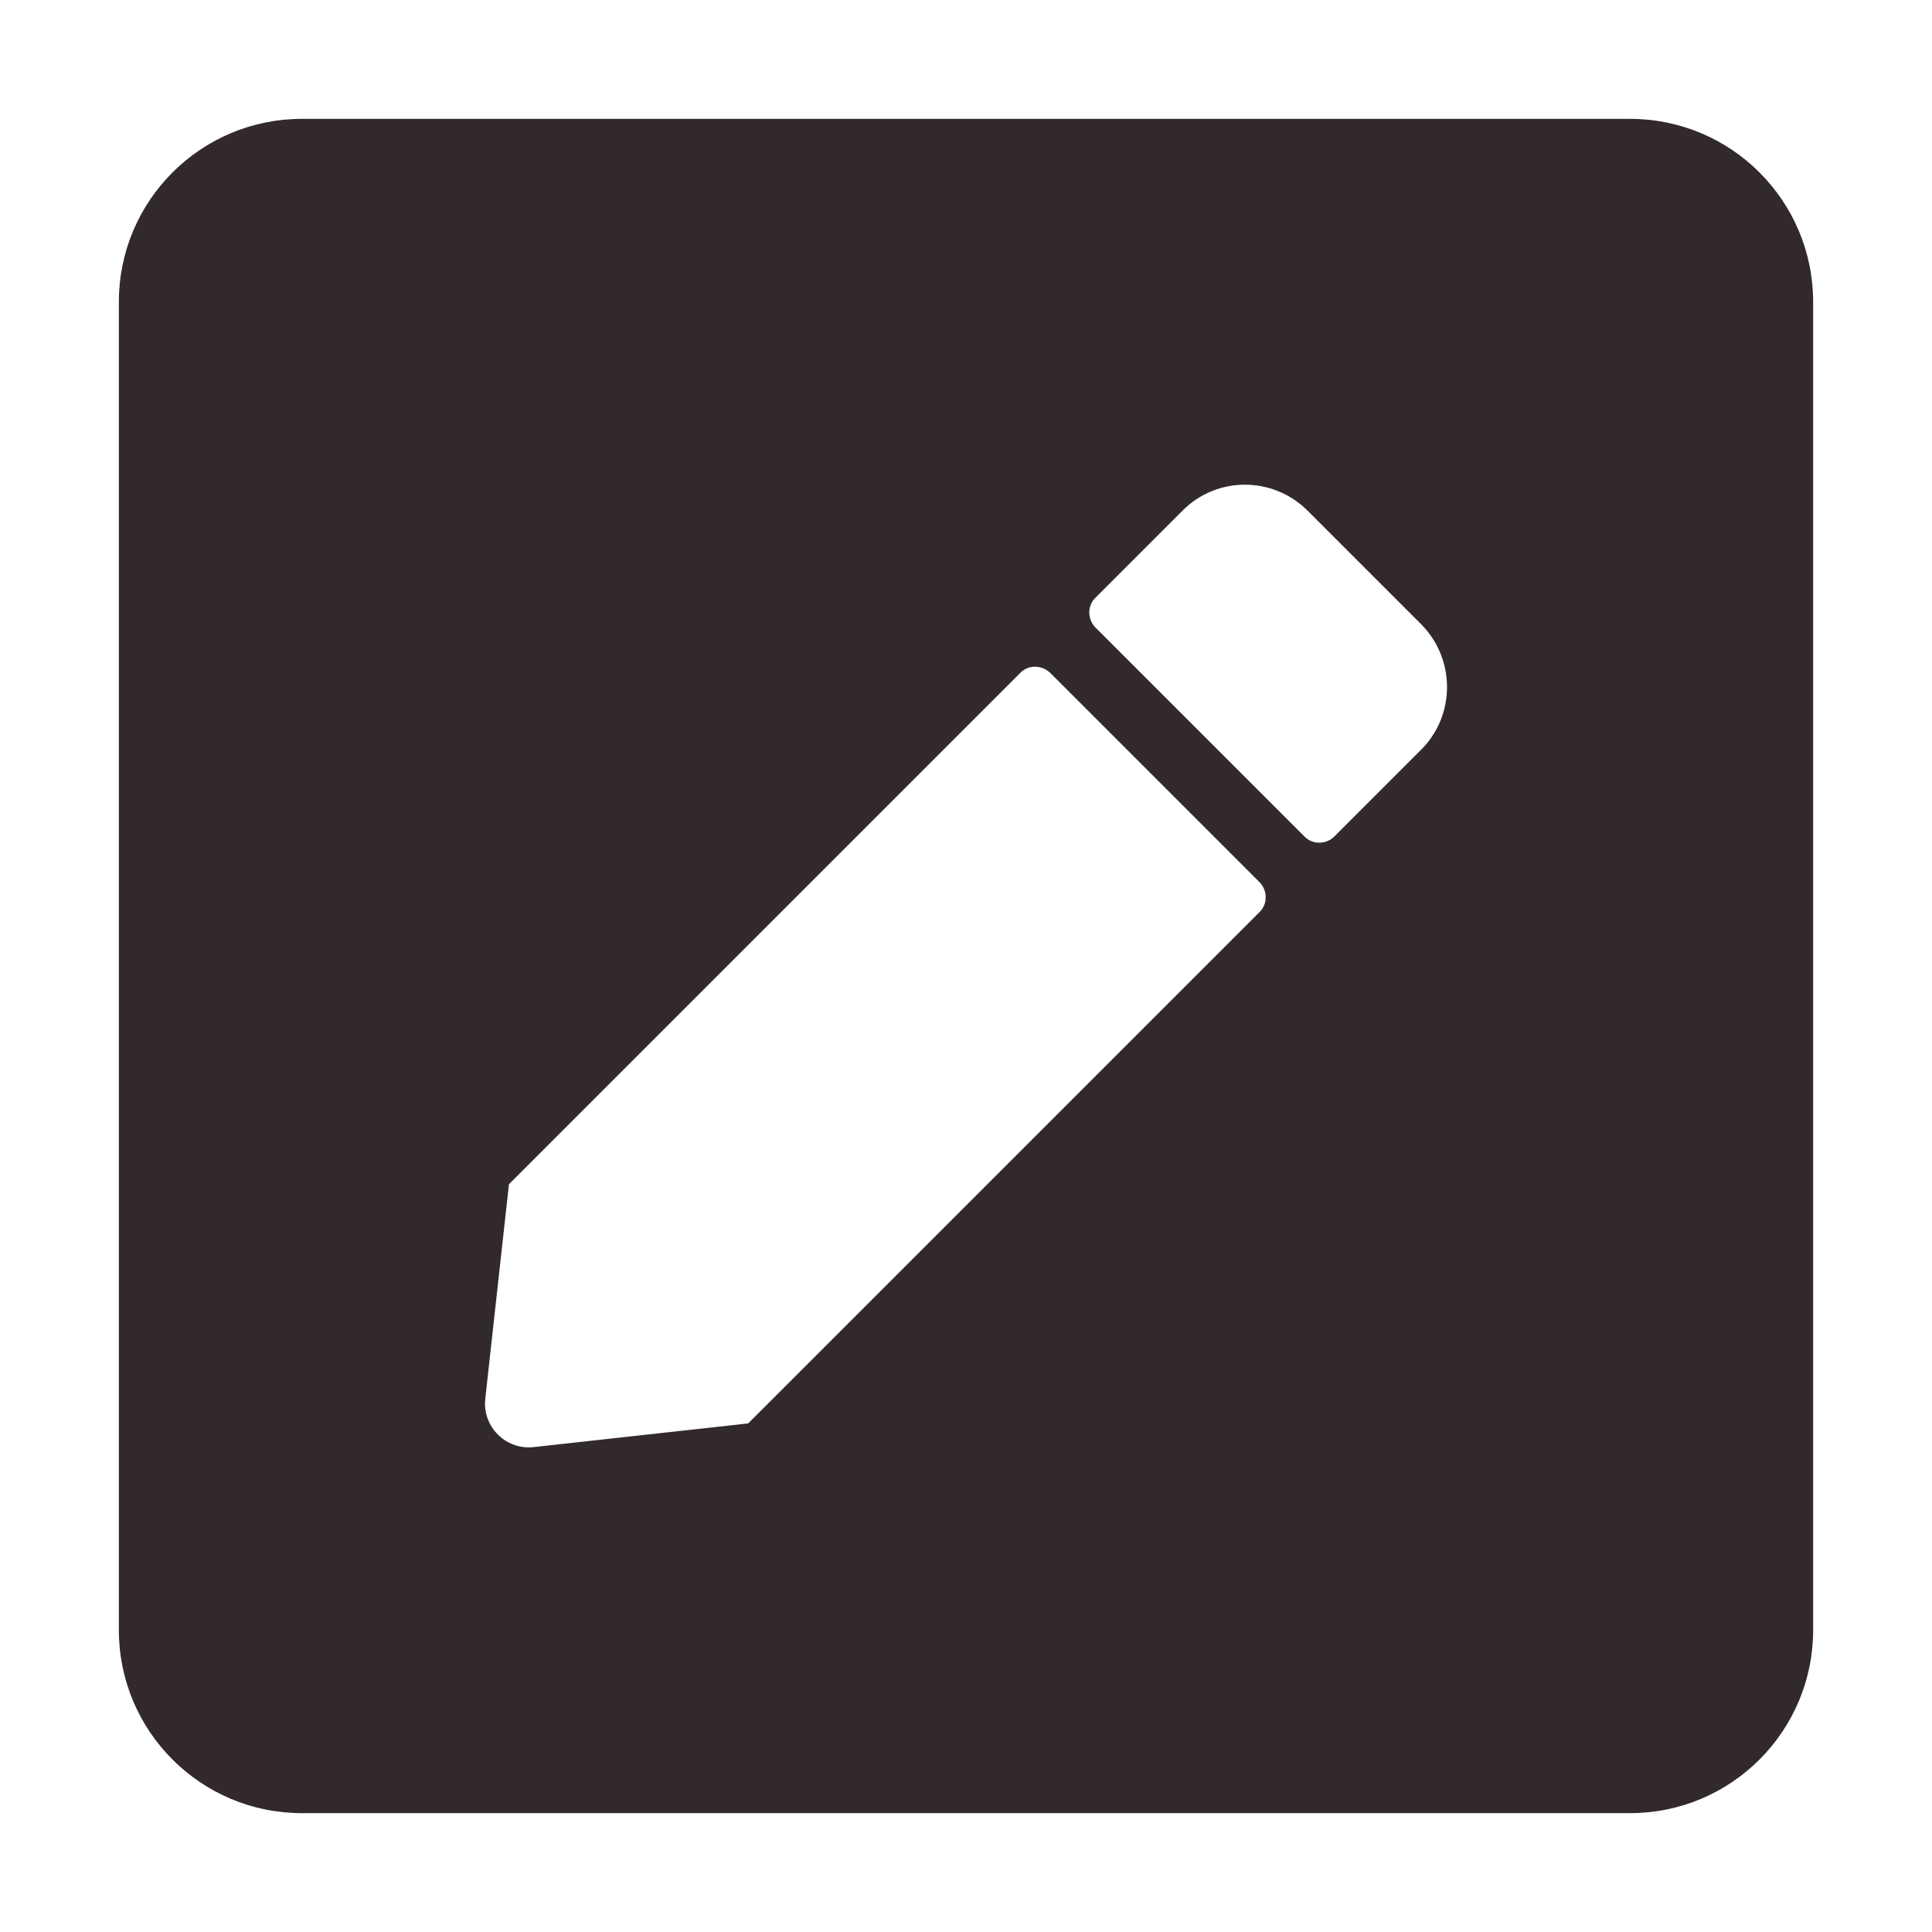 <!DOCTYPE svg PUBLIC "-//W3C//DTD SVG 1.1//EN" "http://www.w3.org/Graphics/SVG/1.1/DTD/svg11.dtd">

<!-- Uploaded to: SVG Repo, www.svgrepo.com, Transformed by: SVG Repo Mixer Tools -->
<svg fill=" #32292F" width="800px" height="800px" viewBox="-32 0 512 512" xmlns="http://www.w3.org/2000/svg" stroke=" #32292F">

<g id="SVGRepo_bgCarrier" stroke-width="0"/>

<g id="SVGRepo_tracerCarrier" stroke-linecap="round" stroke-linejoin="round"/>

<g id="SVGRepo_iconCarrier">

<path d="M400 480H48c-26.5 0-48-21.5-48-48V80c0-26.5 21.5-48 48-48h352c26.5 0 48 21.5 48 48v352c0 26.5-21.5 48-48 48zM238.1 177.9L102.4 313.6l-6.3 57.1c-.8 7.6 5.6 14.1 13.3 13.3l57.1-6.3L302.2 242c2.3-2.3 2.3-6.1 0-8.5L246.7 178c-2.5-2.4-6.3-2.4-8.6-.1zM345 165.1L314.9 135c-9.4-9.4-24.6-9.4-33.9 0l-23.1 23.1c-2.3 2.3-2.3 6.1 0 8.5l55.5 55.5c2.3 2.3 6.1 2.3 8.5 0L345 199c9.3-9.3 9.3-24.5 0-33.9z"/>

</g>

</svg>